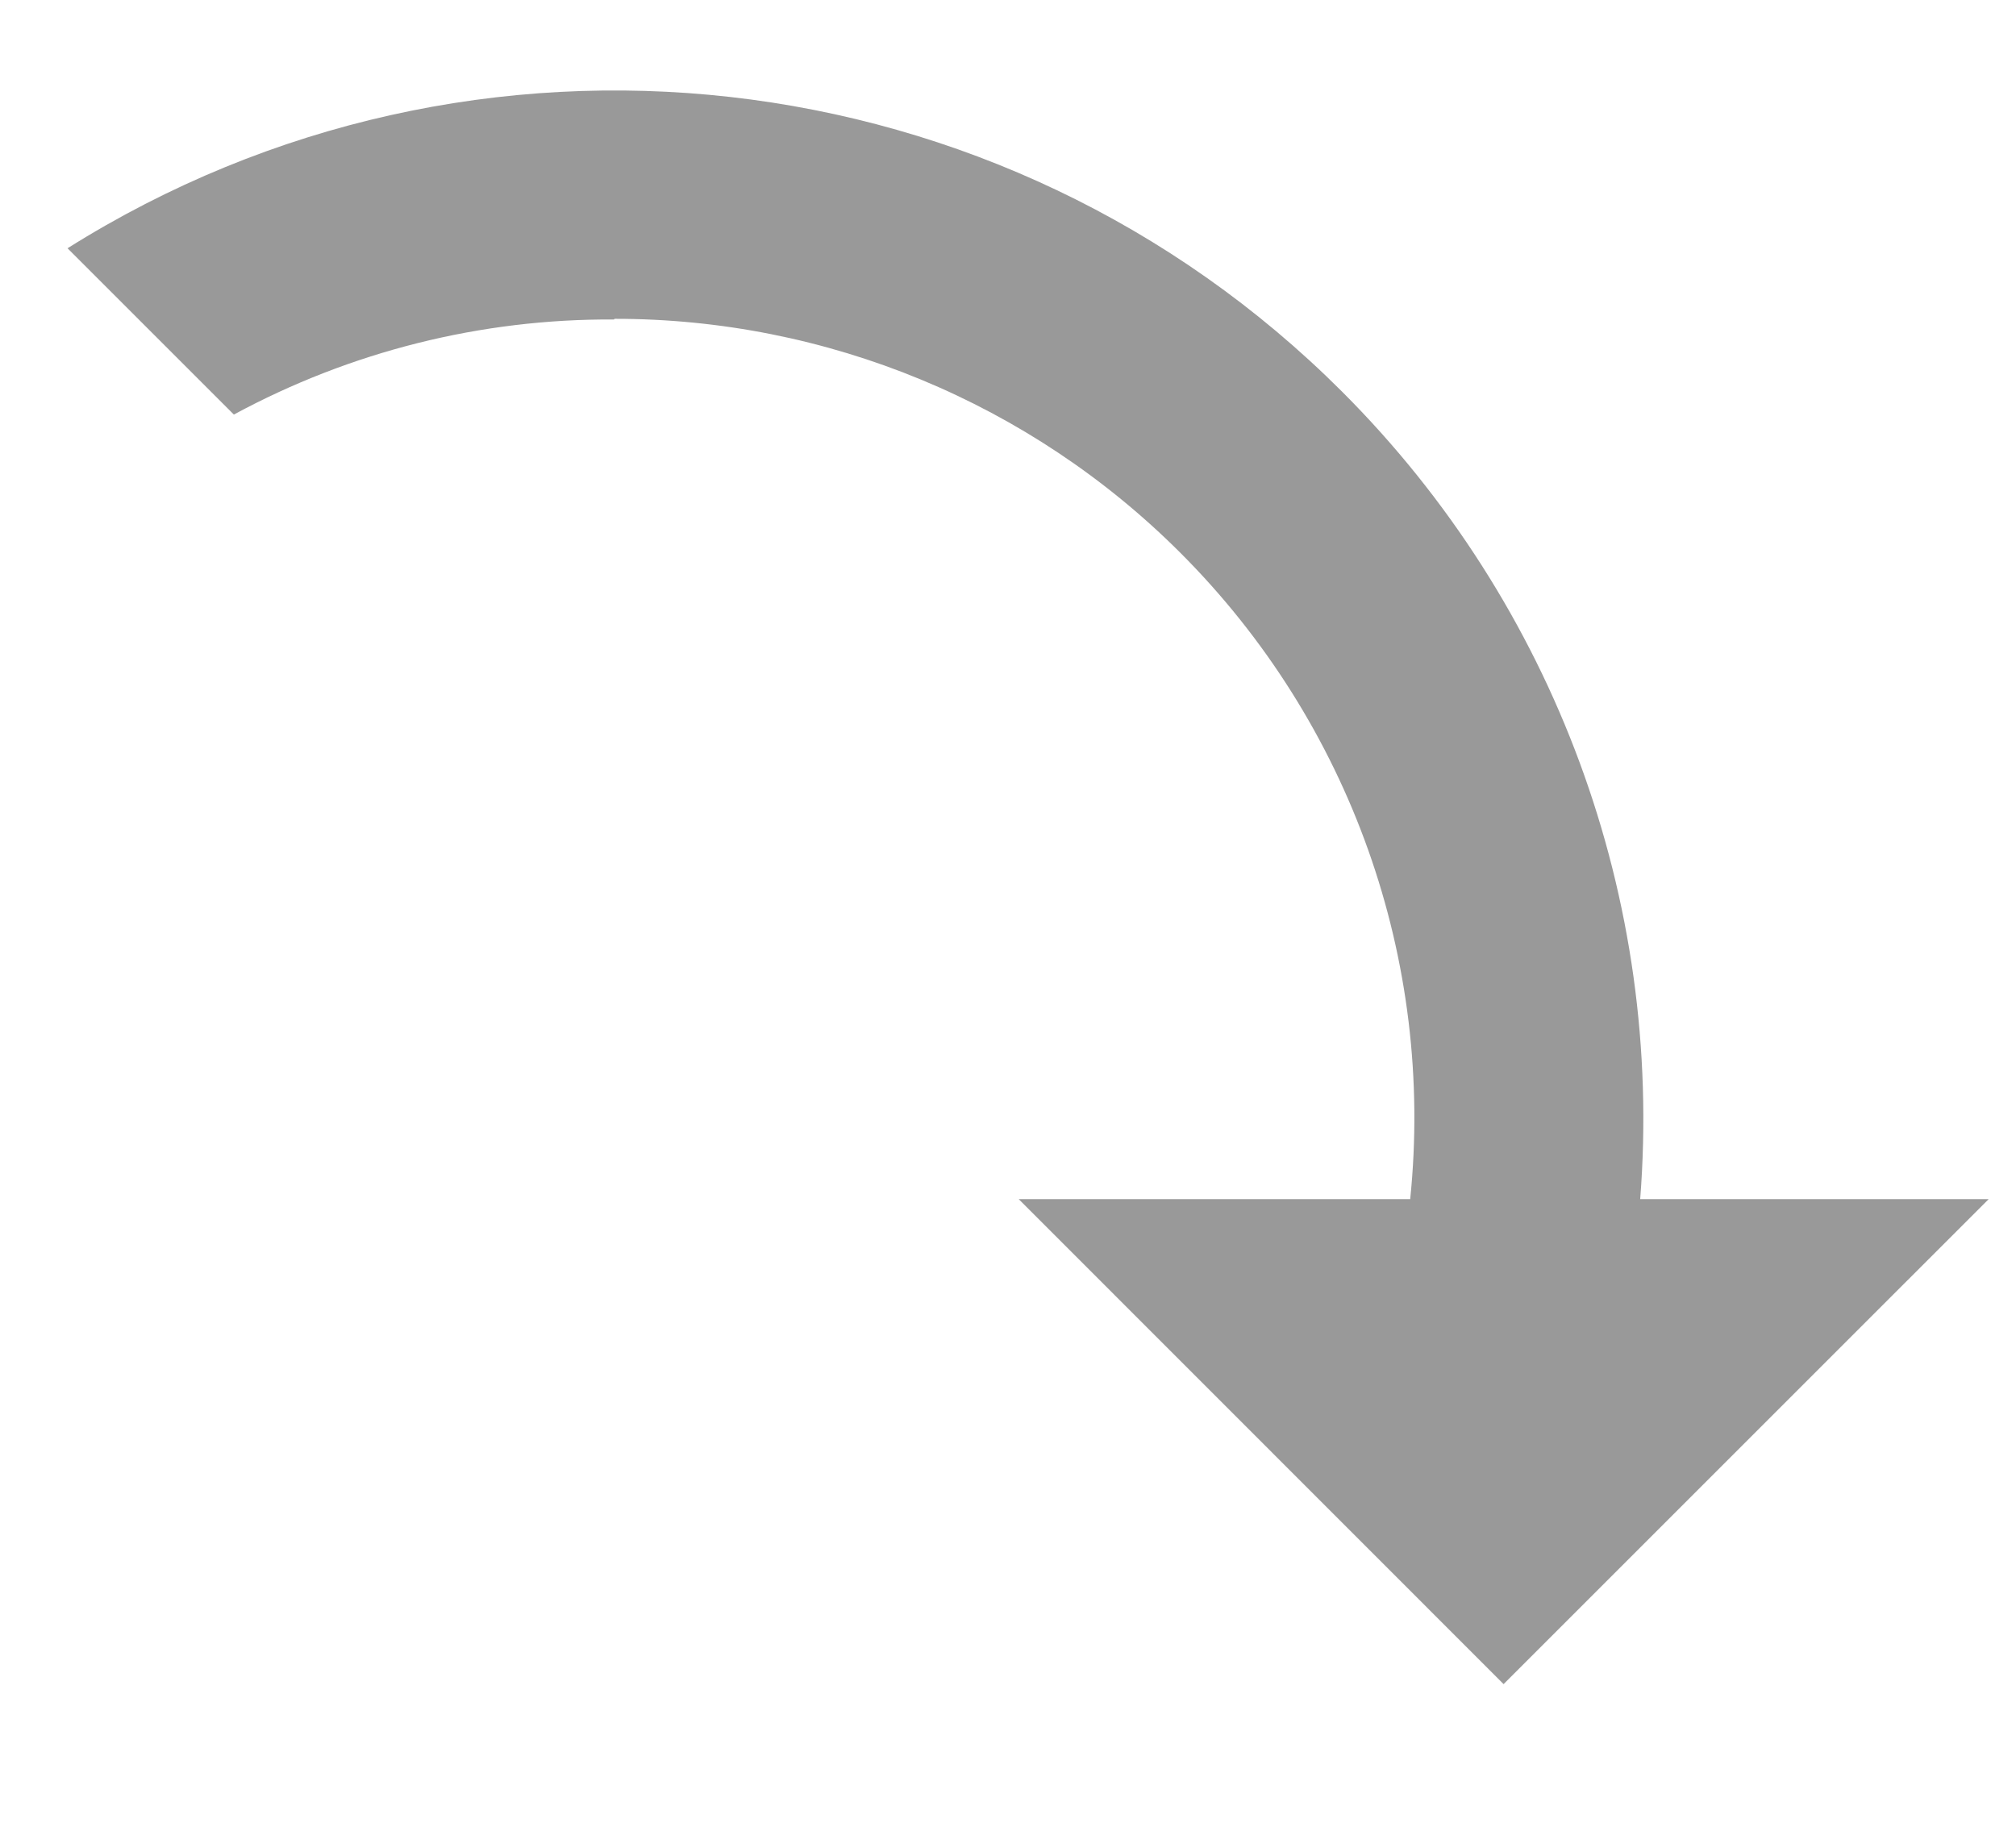 ﻿<?xml version="1.0" encoding="utf-8"?>
<svg version="1.1" xmlns:xlink="http://www.w3.org/1999/xlink" width="12px" height="11px" xmlns="http://www.w3.org/2000/svg">
  <g transform="matrix(1 0 0 1 -461 -92 )">
    <path d="M 3.655 1.902  L 3.658 1.898  C 4.921 1.897  6.133 2.398  7.026 3.291  C 8.038 4.303  8.54 5.716  8.394 7.139  L 6.064 7.139  L 8.95 10.026  L 11.837 7.139  L 9.763 7.139  C 9.903 5.354  9.255 3.598  7.989 2.332  C 5.969 0.312  2.821 -0.043  0.402 1.478  L 1.392 2.468  C 2.087 2.092  2.865 1.897  3.655 1.902  Z " fill-rule="nonzero" fill="#999999" stroke="none" transform="matrix(1 0 0 1 461 92 )" />
  </g>
</svg>